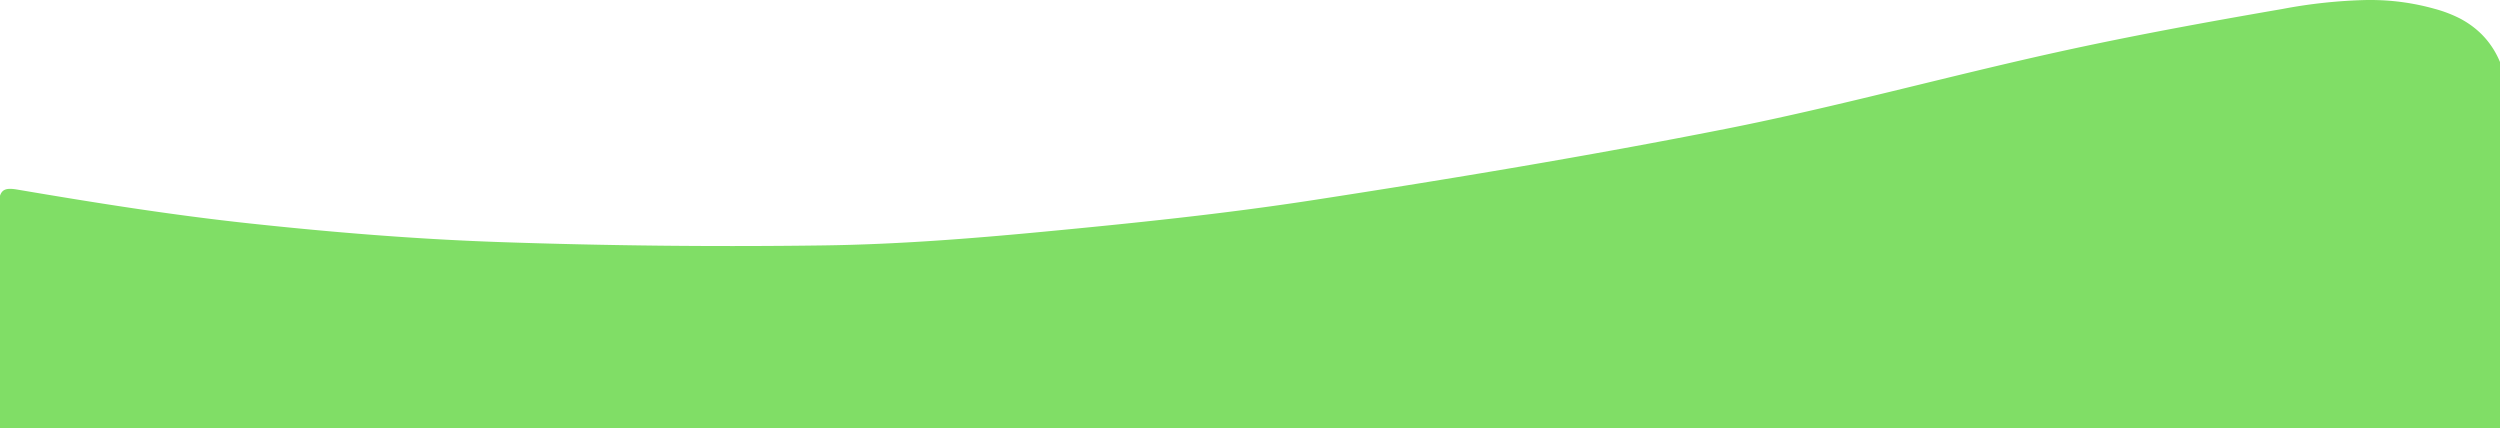 <svg xmlns="http://www.w3.org/2000/svg" xmlns:xlink="http://www.w3.org/1999/xlink" width="749" height="128.3" viewBox="0 0 749 128.3">
  <defs>
    <clipPath id="clip-path">
      <rect id="Rectangle_7103" data-name="Rectangle 7103" width="749" height="128.3" transform="translate(0 42.596)" fill="#80de66"/>
    </clipPath>
  </defs>
  <g id="Mask_Group_160" data-name="Mask Group 160" transform="translate(0 -42.596)" clip-path="url(#clip-path)">
    <path id="Union_251" data-name="Union 251" d="M709.6,0a153.5,153.5,0,0,0-25.347,2.7c-22.615,3.9-45.225,8.027-67.741,12.995-33.07,7.3-65.963,16.384-99.1,22.937C476.375,46.745,435.2,53.581,394.011,59.939c-26.94,4.159-53.993,6.933-81.034,9.5-21.813,2.072-43.674,3.779-65.524,4.083q-48.9.674-97.8-1.018c-24.872-.874-49.748-2.913-74.561-5.587-23.2-2.5-46.343-6.2-69.451-10.126-4.8-.815-5.618.552-5.616,7.063q.06,147.306.069,294.593H0v905.58H1102.941V56.37c-10.957,2.992-21.236,6.018-31.571,8.576C1041.69,72.287,1012.046,80,982.276,86.48,958.65,91.62,934.9,95.8,911.127,99.211c-21.412,3.073-42.914,5.43-64.414,6.4-15.591.7-31.279-.684-46.853-2.459-12.716-1.452-25.286-5.118-36.757-14.084-8.307-6.492-13.908-15.79-13.533-30.347a144.514,144.514,0,0,1,1.848-16.444c2.562-18.109-2.108-30.571-14.029-36.8a39.221,39.221,0,0,0-7.4-2.813A71.119,71.119,0,0,0,710.372,0Z" transform="translate(-0.5 42.597)" fill="#80de66"/>
  </g>
</svg>
